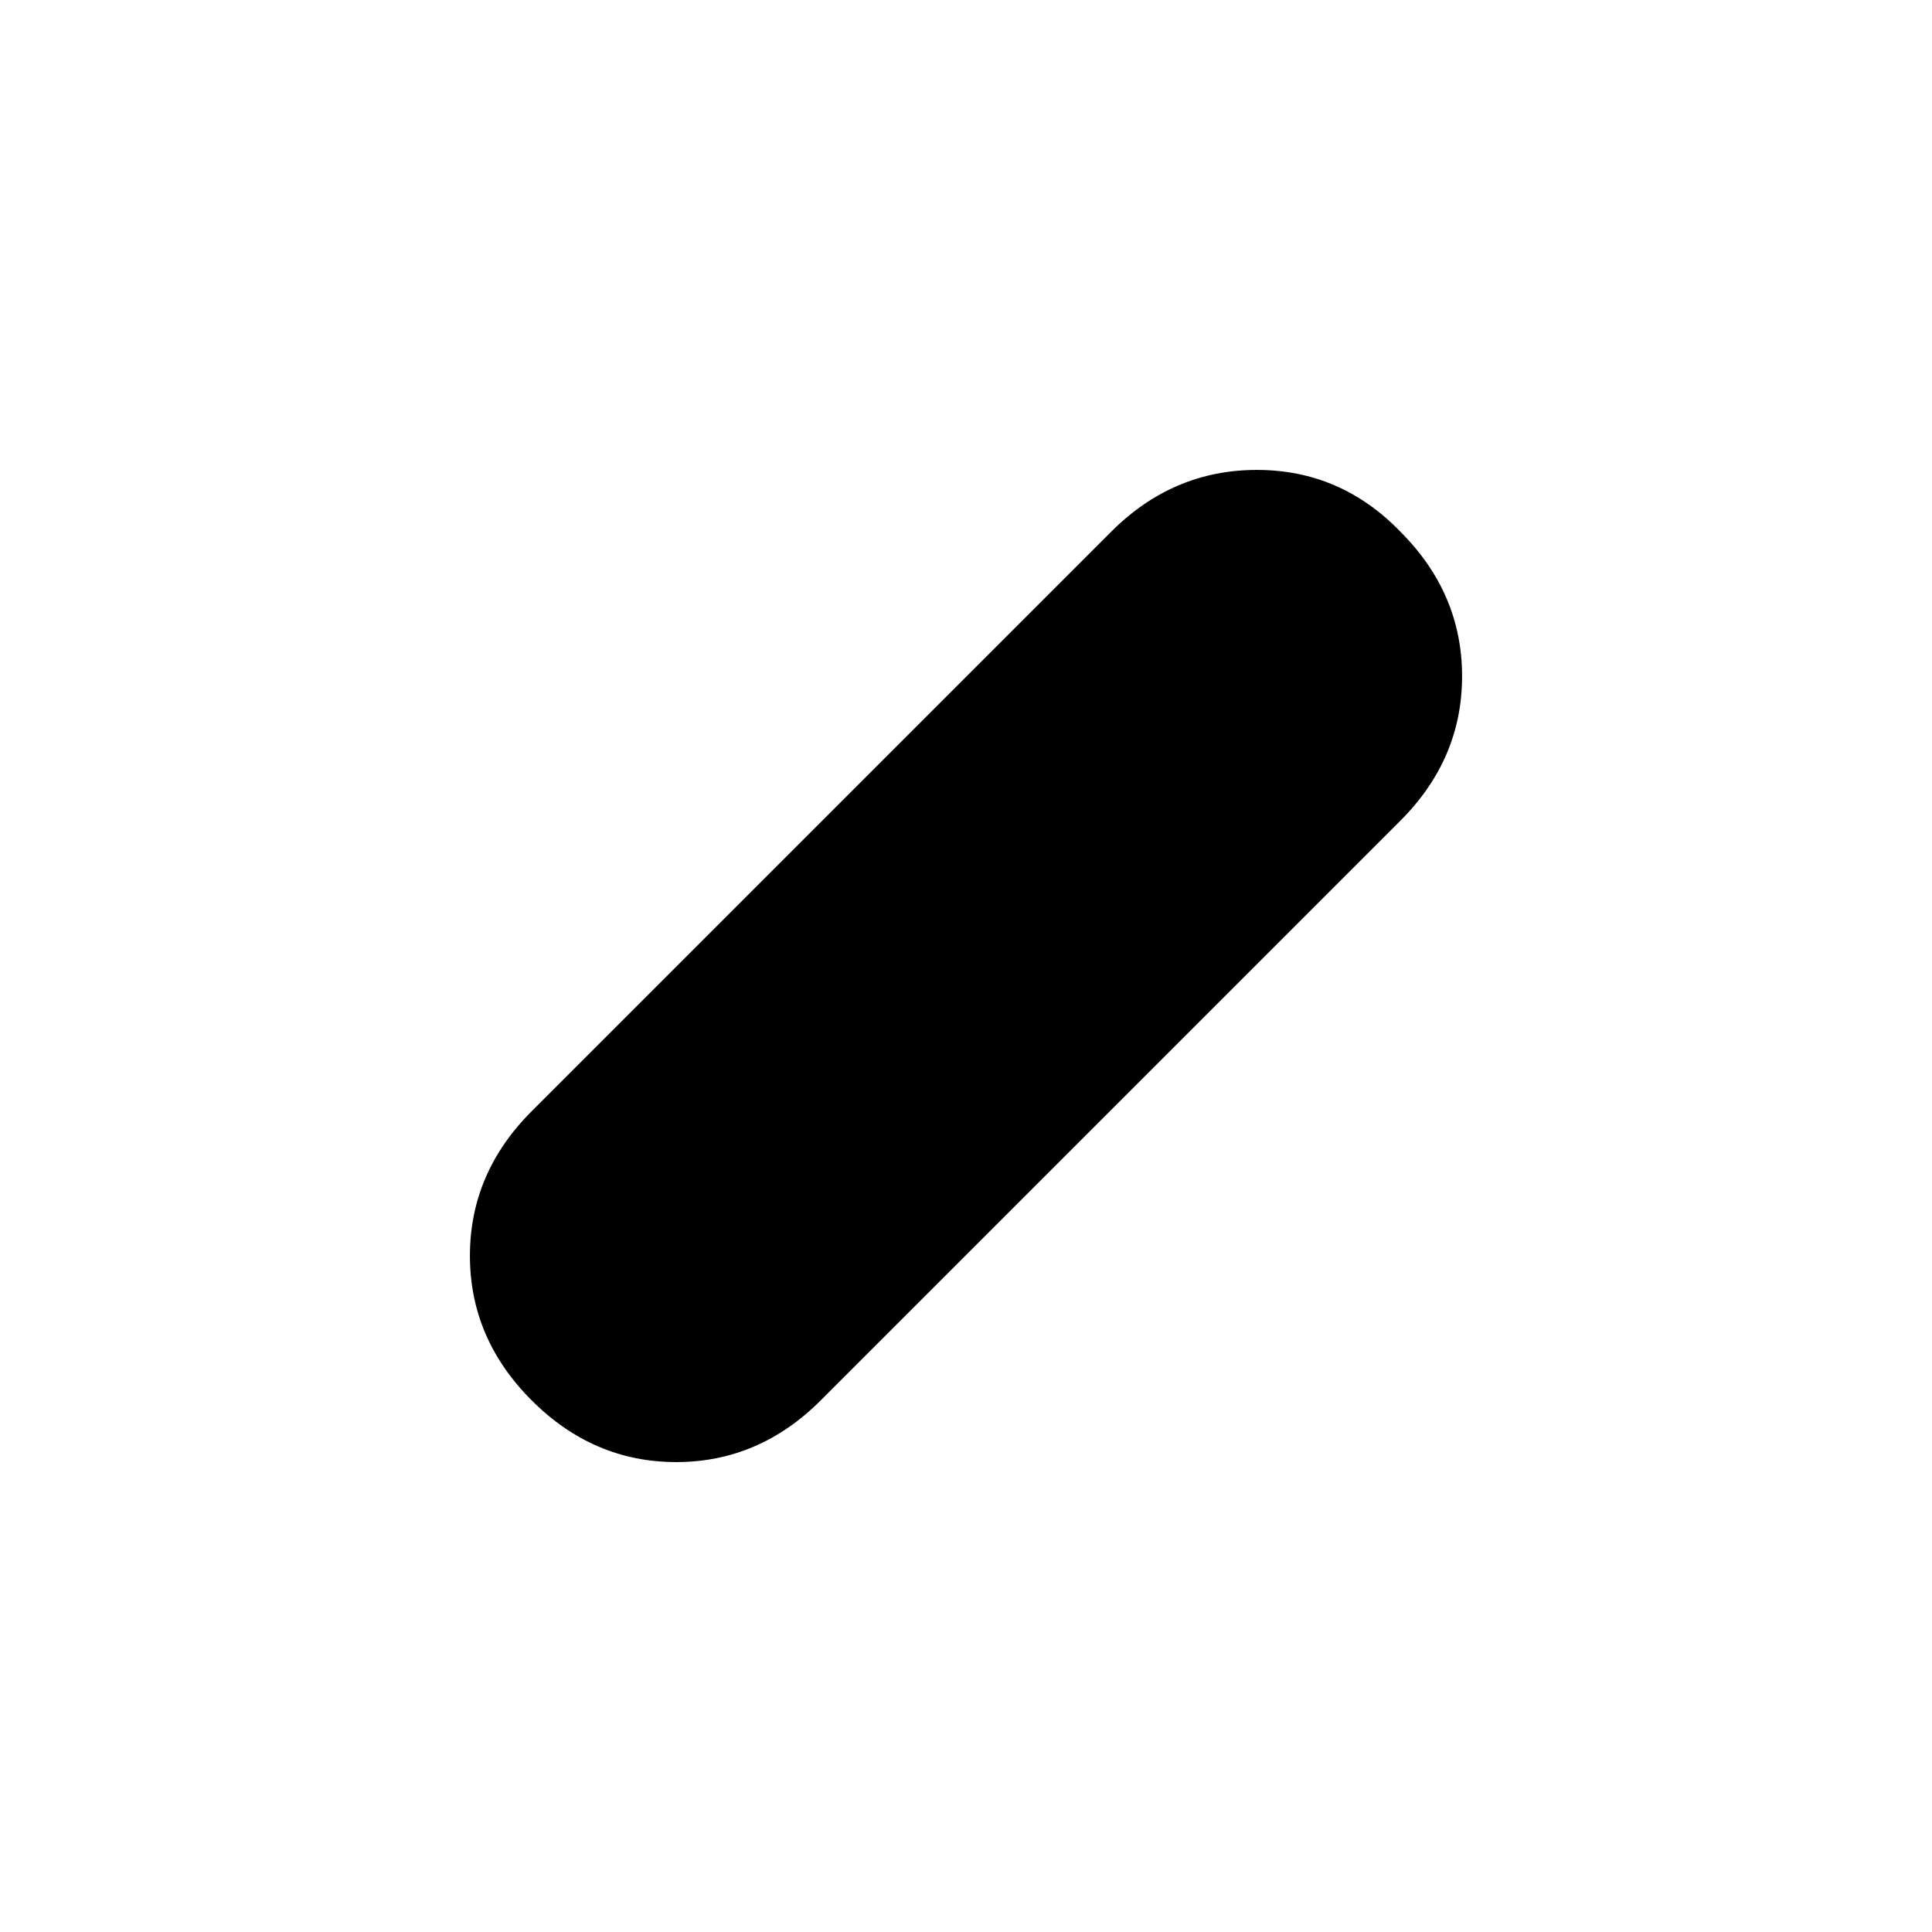 <svg xmlns="http://www.w3.org/2000/svg" height="20" viewBox="0 -960 960 960" width="20"><path d="M264.174-264.174Q233.5-294.848 233.5-336q0-41.152 30.674-71.826l288-288Q582.848-726.5 624.5-726.5q41.652 0 71.326 30.674Q726.5-665.152 726.5-624q0 41.152-30.674 71.826l-288 288Q377.152-233.5 336-233.5q-41.152 0-71.826-30.674Z"/></svg>